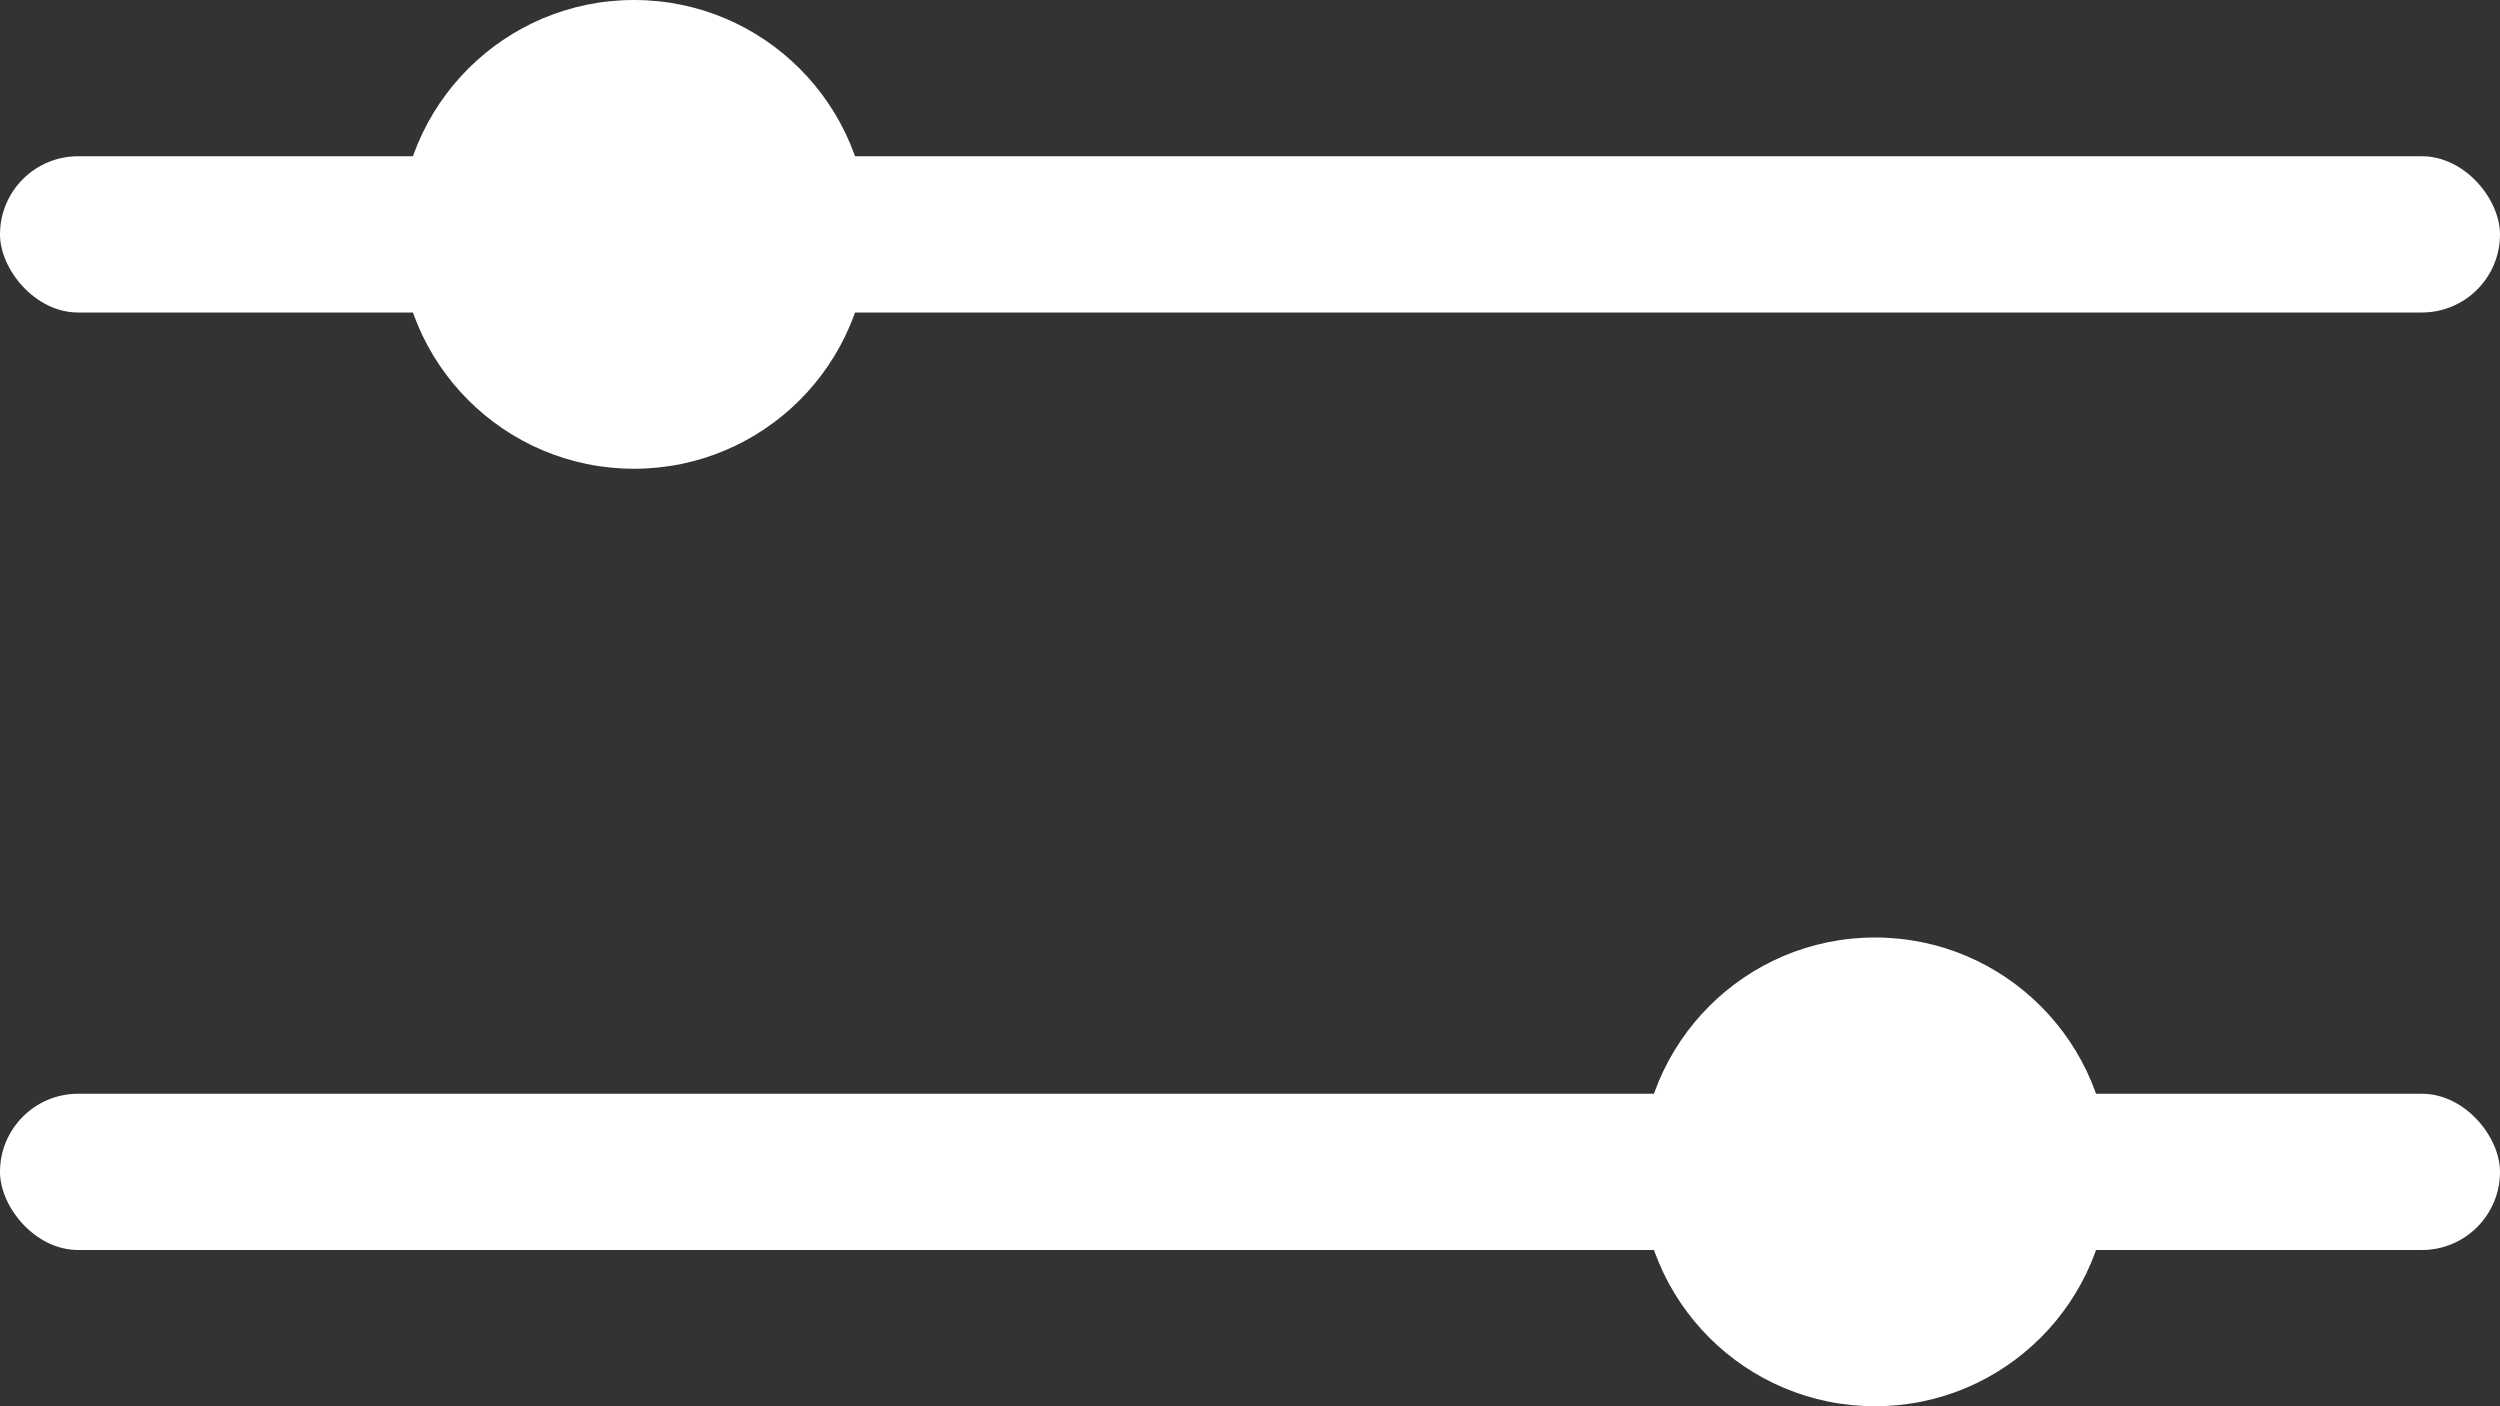 <svg width="32" height="18" viewBox="0 0 32 18" fill="none" xmlns="http://www.w3.org/2000/svg">
<rect x="0" y="0" width="32" height="18" fill="#333333" stroke="none"/>
<rect y="2" width="32" height="2" rx="1" fill="white"/>
<rect y="14" width="32" height="2" rx="1" fill="white"/>
<circle cx="8.115" cy="3" r="3" fill="white"/>
<circle cx="24" cy="15" r="3" fill="white"/>
</svg>
